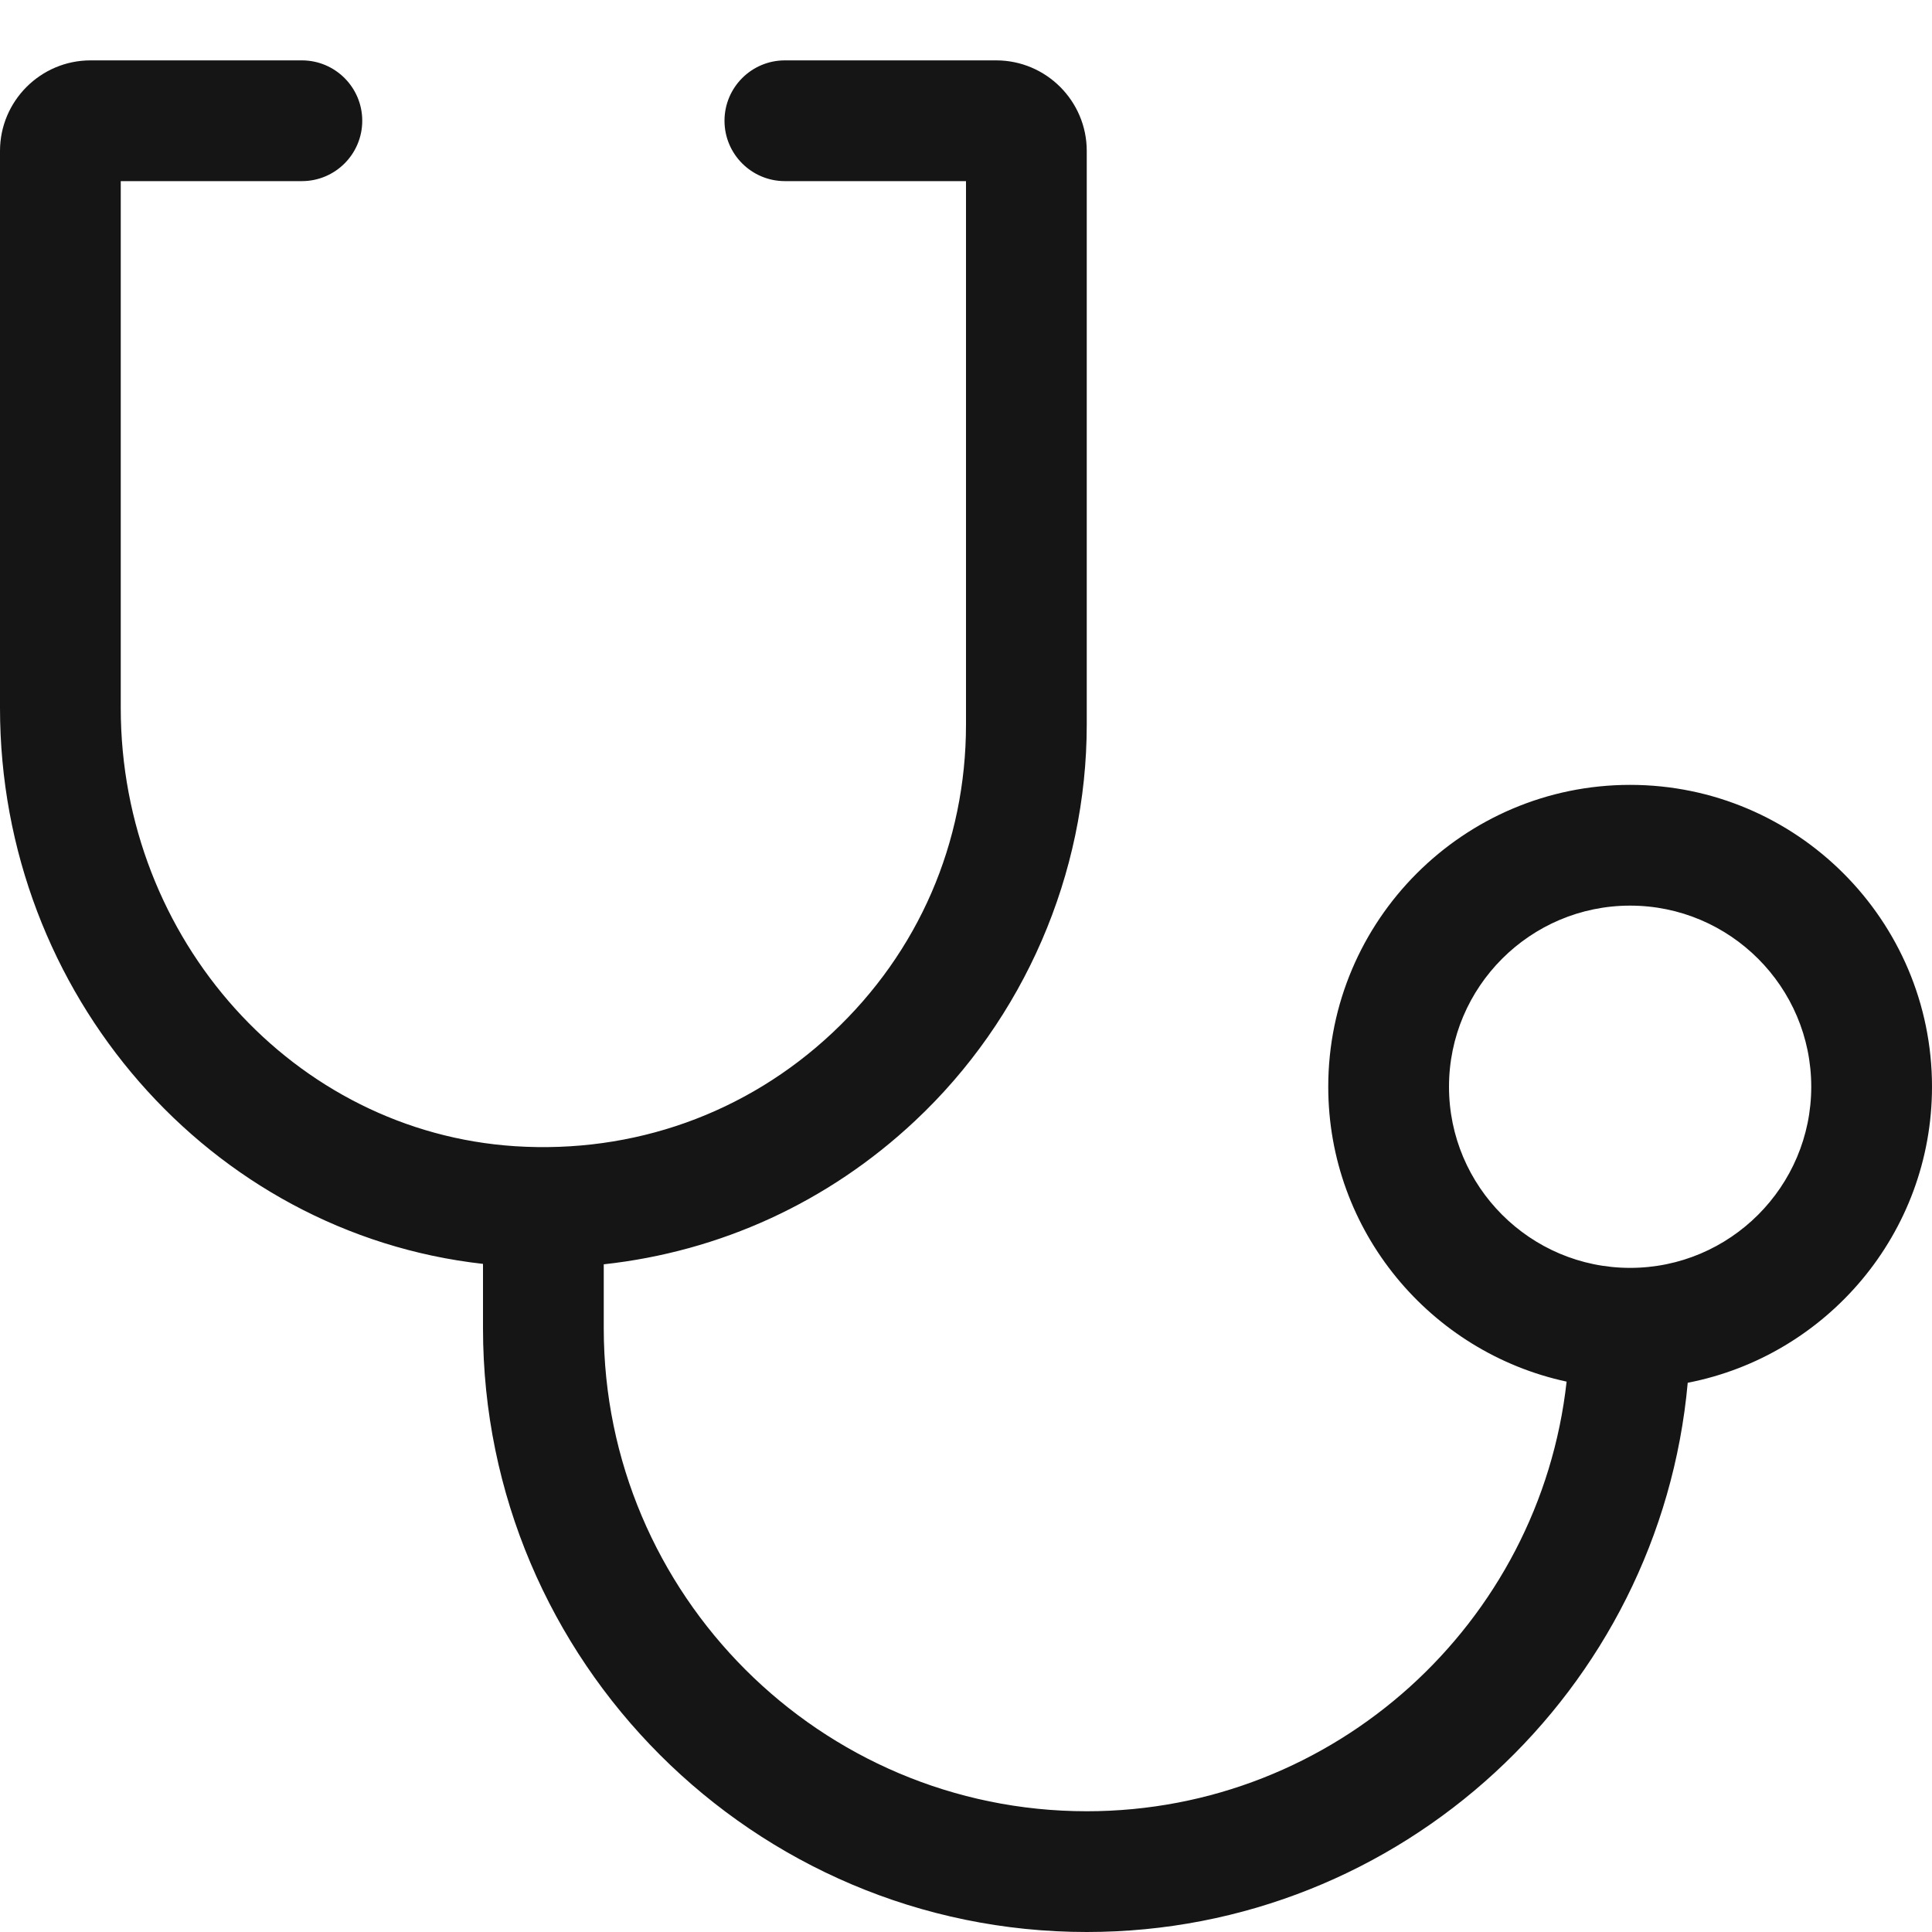 <?xml version="1.0" encoding="UTF-8"?><svg xmlns="http://www.w3.org/2000/svg" viewBox="0 0 32 32"><defs><style>.uuid-b30d0114-c877-499d-a11c-3693a7bc6e38{fill:none;}.uuid-b30d0114-c877-499d-a11c-3693a7bc6e38,.uuid-eef4cab0-5cac-4ce7-974f-309a9d9d83f9{stroke-width:0px;}.uuid-eef4cab0-5cac-4ce7-974f-309a9d9d83f9{fill:#151515;}</style></defs><g id="uuid-77487cef-3b77-45c6-ab9e-072bd3bd7e5a"><rect class="uuid-b30d0114-c877-499d-a11c-3693a7bc6e38" x="0" width="32" height="32"/></g><g id="uuid-fcdeb42a-5636-4f65-94a7-25ce4294628a"><path class="uuid-eef4cab0-5cac-4ce7-974f-309a9d9d83f9" d="M32,18c0-2.757-2.243-5-5-5s-5,2.243-5,5c0,2.396,1.696,4.399,3.948,4.884-.442,3.996-3.836,7.116-7.948,7.116-4.411,0-8-3.589-8-8v-1.059c1.923-.21,3.713-1.023,5.154-2.374,1.809-1.695,2.846-4.089,2.846-6.567V2.5c0-.827-.673-1.5-1.5-1.5h-3.5c-.552,0-1,.448-1,1s.448,1,1,1h3v9c0,1.956-.786,3.77-2.214,5.108-1.426,1.338-3.295,2.002-5.254,1.877-3.663-.237-6.532-3.426-6.532-7.259V3h3c.552,0,1-.448,1-1s-.448-1-1-1H1.5c-.827,0-1.5.673-1.5,1.5v9.226c0,4.743,3.484,8.703,8,9.208v1.066c0,5.514,4.486,10,10,10,5.209,0,9.495-4.005,9.954-9.097,2.301-.447,4.046-2.473,4.046-4.904ZM27,21c-1.654,0-3-1.346-3-3s1.346-3,3-3,3,1.346,3,3-1.346,3-3,3Z"/></g></svg>